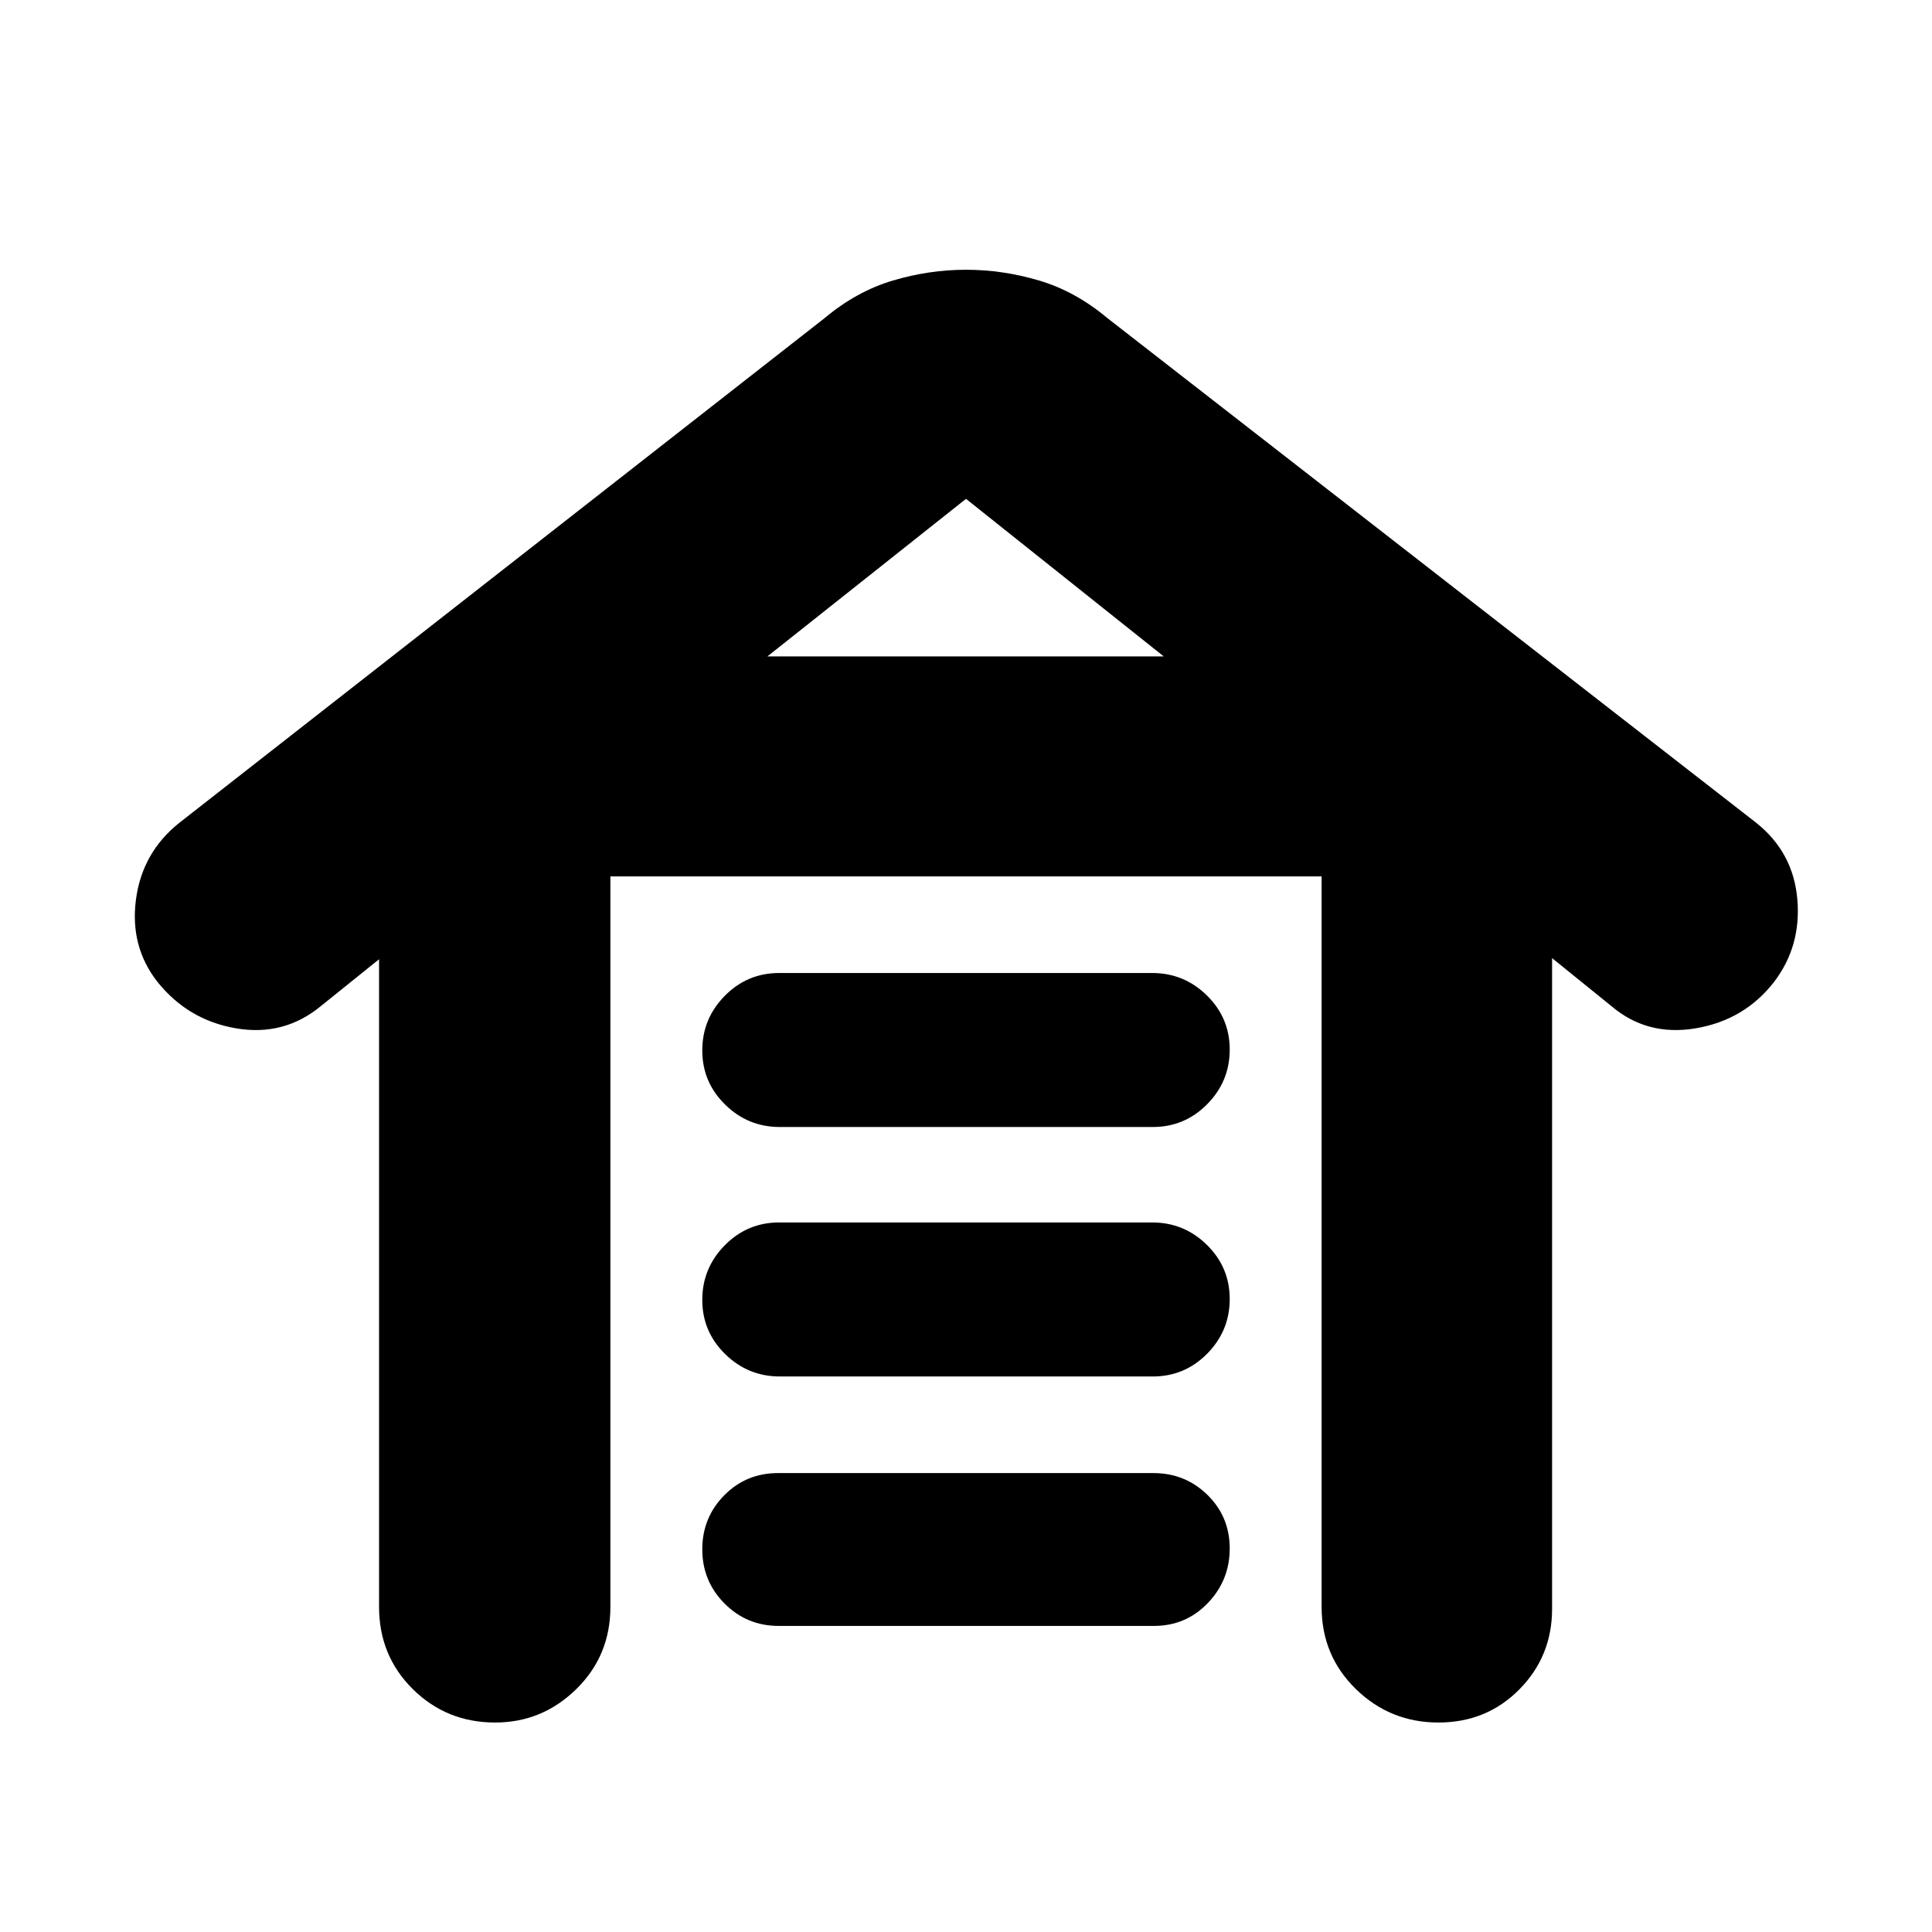 <svg xmlns="http://www.w3.org/2000/svg" height="20" viewBox="0 -960 960 960" width="20"><path d="M246.04-104.09q-24.17 0-40.93-16.61-16.76-16.61-16.76-40.87v-321.78l-28.74 23.13q-18.39 15.26-42.28 11.2-23.9-4.07-39.16-23.18-13.69-17.54-10.61-40.87 3.08-23.32 21.5-38.04L409.83-802q15.82-13.26 33.86-18.61t36.31-5.35q18.27 0 36.31 5.35 18.04 5.35 33.86 18.61l322.38 250.76q18.54 14.72 20.54 38.11t-11.7 41.22q-14.69 18.82-38.87 22.89-24.17 4.06-42-11.2l-29.3-23.69v323.34q0 23.57-16.27 40.03-16.26 16.45-40.21 16.45-23.96 0-41-16.61t-17.04-40.87v-362.95H303.3v362.95q0 24.26-16.94 40.87-16.95 16.61-40.32 16.61Zm140.9-48q-15.85 0-26.92-11.13-11.06-11.14-11.06-26.92 0-15.77 10.9-26.84 10.9-11.06 26.75-11.06h186.45q15.85 0 26.92 10.85 11.06 10.86 11.06 26.63 0 15.78-10.9 27.13-10.9 11.34-26.75 11.34H386.94Zm.56-123.95q-15.85 0-27.19-11.14-11.35-11.14-11.35-26.91 0-15.78 11.18-27.13 11.19-11.35 27.04-11.35H572.5q15.85 0 27.19 11.14 11.35 11.14 11.35 26.92 0 15.77-11.18 27.12-11.19 11.35-27.04 11.35H387.5Zm0-123.96q-15.85 0-27.19-11.14-11.35-11.13-11.35-26.91t11.18-27.12q11.19-11.35 27.04-11.35H572.5q15.85 0 27.19 11.14 11.35 11.13 11.35 26.91 0 15.77-11.18 27.12Q588.67-400 572.82-400H387.5Zm-6.19-233.83h196.95L480-712.13l-98.69 78.3Z"/></svg>